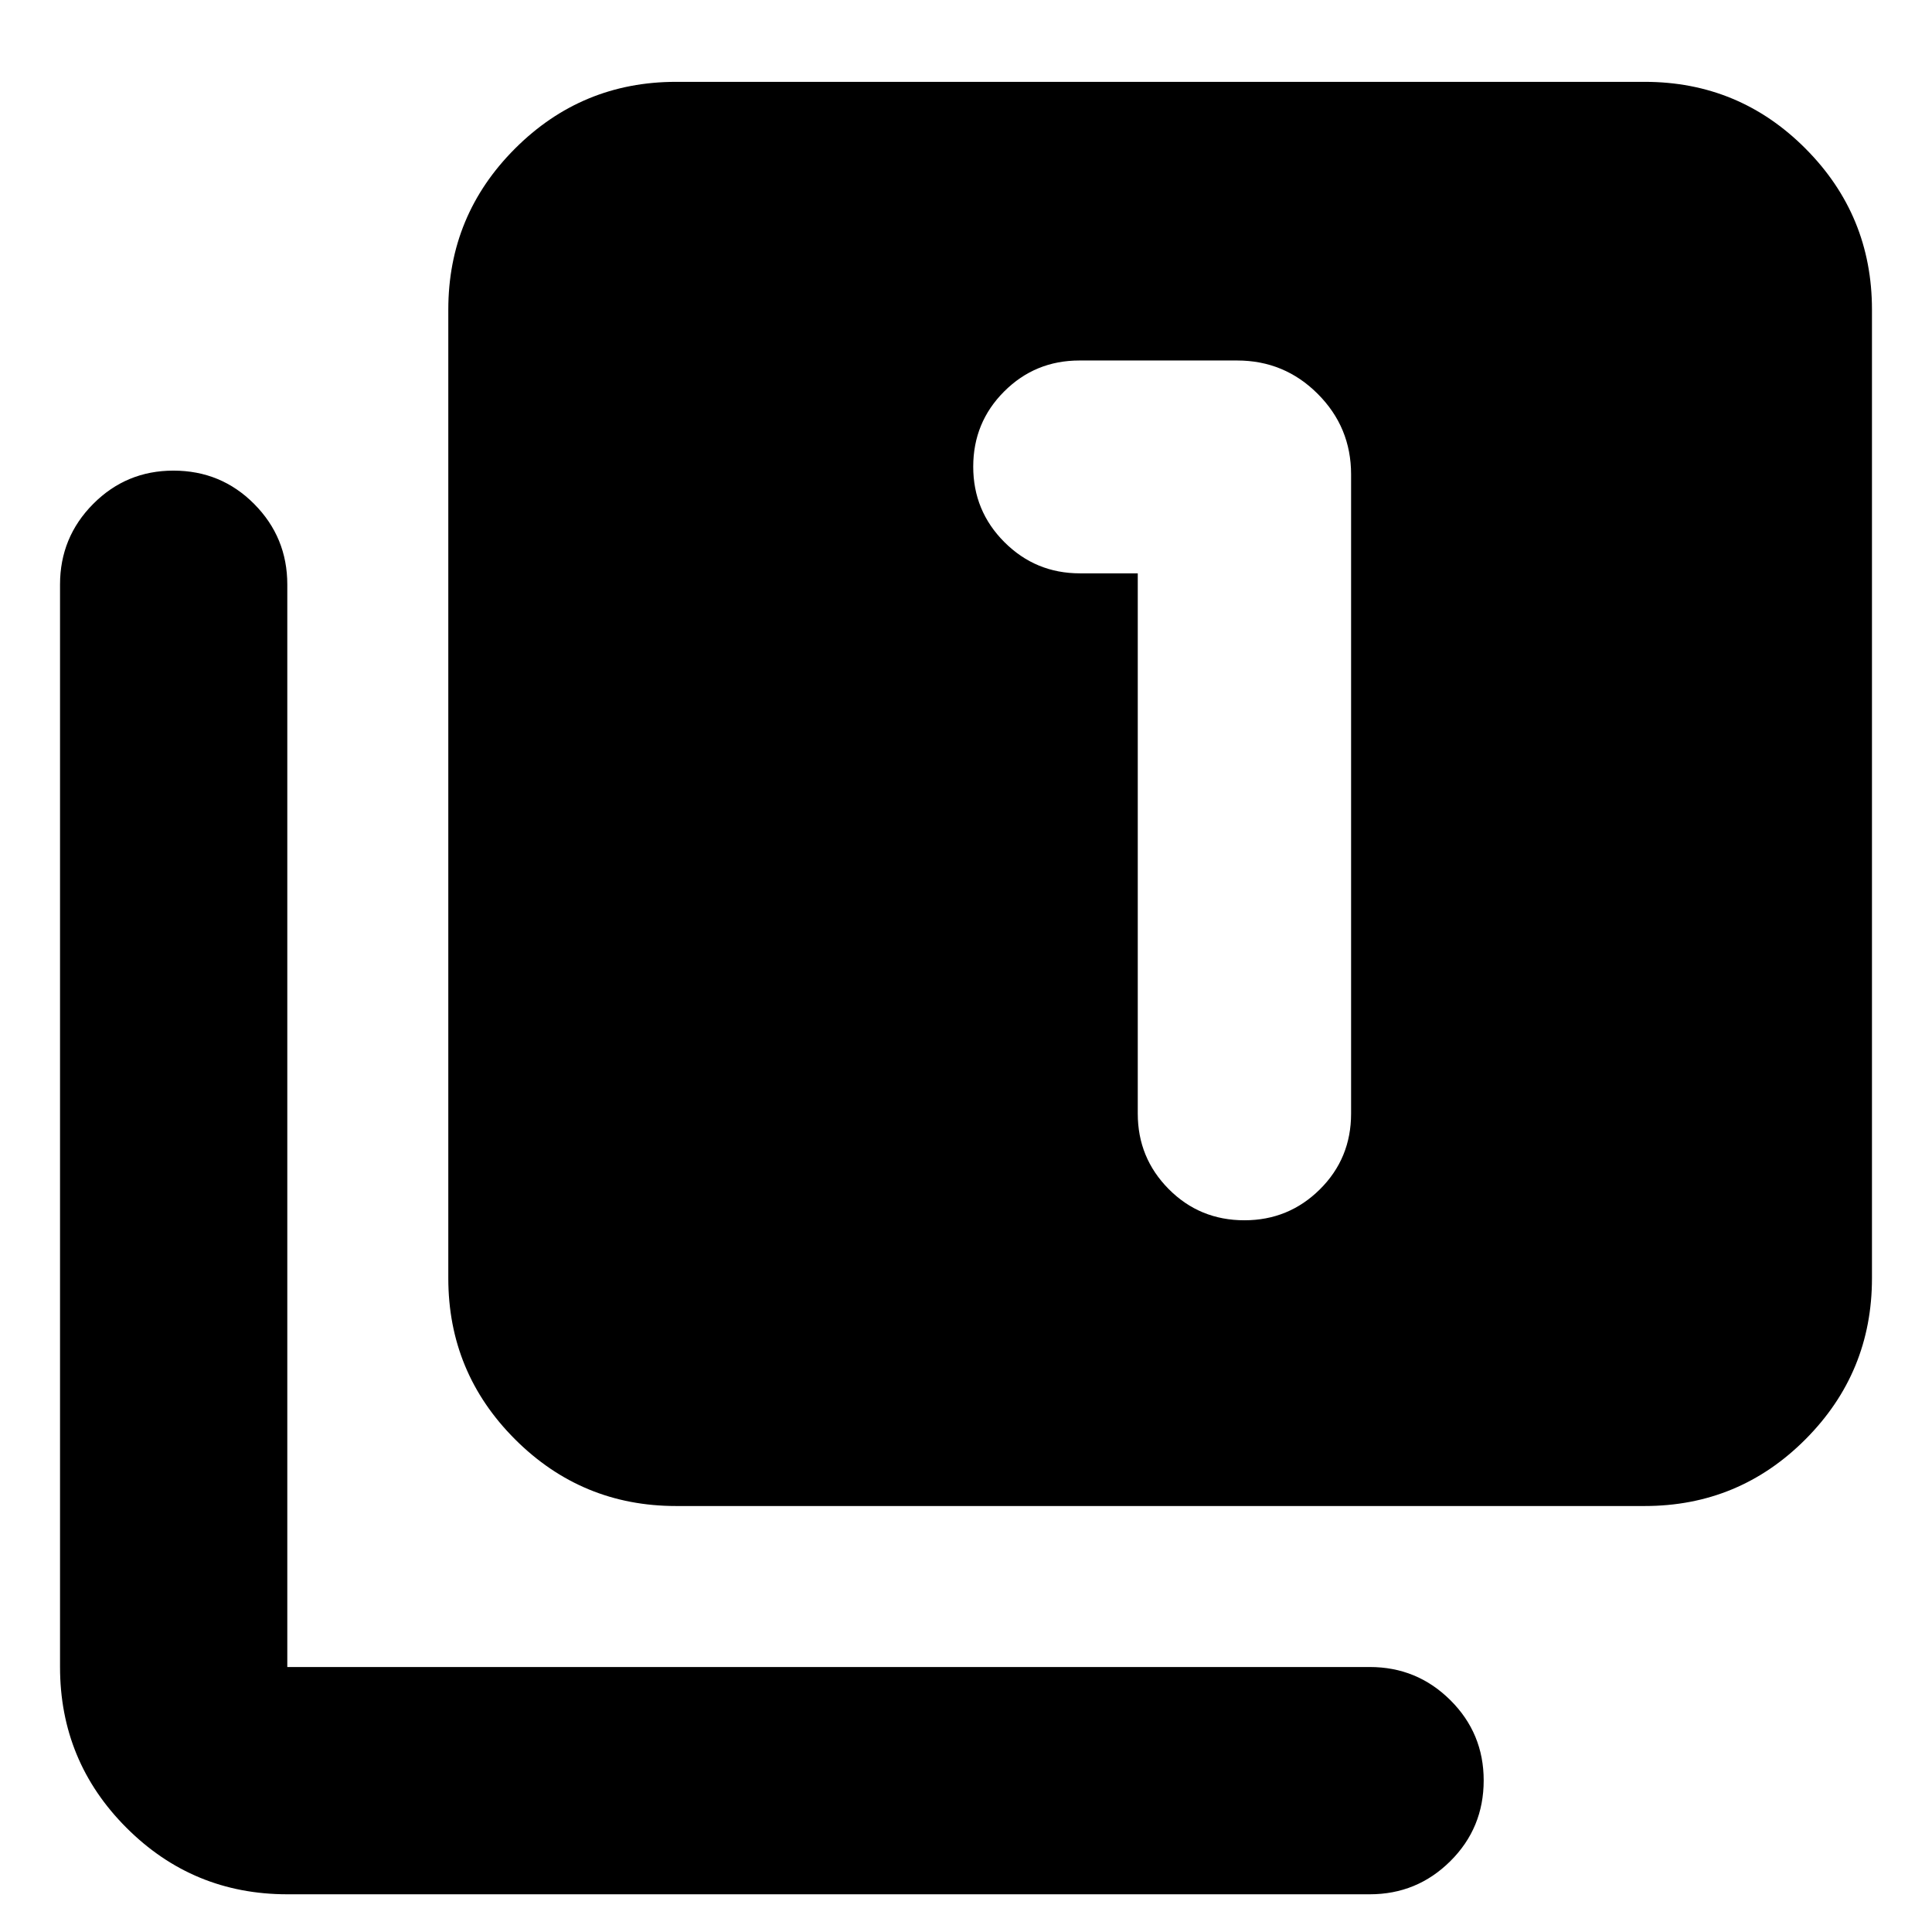 <svg xmlns="http://www.w3.org/2000/svg" height="24" viewBox="0 -960 960 960" width="24"><path d="M565.35-675.11v268.46q0 22 15.38 37.5t37.62 15.5q22 0 37.5-15.38t15.5-37.62v-317.63q0-23.44-16.58-40.01-16.57-16.58-40.01-16.58h-78.41q-22 0-37.38 15.38-15.38 15.38-15.38 37.38t15.5 37.5q15.5 15.5 37.5 15.5h28.76ZM335.93-211.67q-46.86 0-80.02-33.16-33.15-33.15-33.15-80.02v-481.3q0-46.87 33.15-80.02 33.16-33.16 80.02-33.16h481.31q46.87 0 79.9 33.16 33.03 33.15 33.03 80.02v481.3q0 46.87-33.03 80.02-33.03 33.16-79.9 33.16H335.93ZM142.76-18.74q-46.87 0-79.9-33.03-33.03-33.03-33.03-79.9v-537.9q0-23.43 16.45-40.01 16.46-16.57 39.89-16.57 23.68 0 40.13 16.57 16.46 16.58 16.46 40.01v537.9h537.89q23.44 0 40.01 16.45 16.58 16.46 16.58 39.89 0 23.68-16.58 40.13-16.57 16.46-40.01 16.46H142.76Z"/></svg>